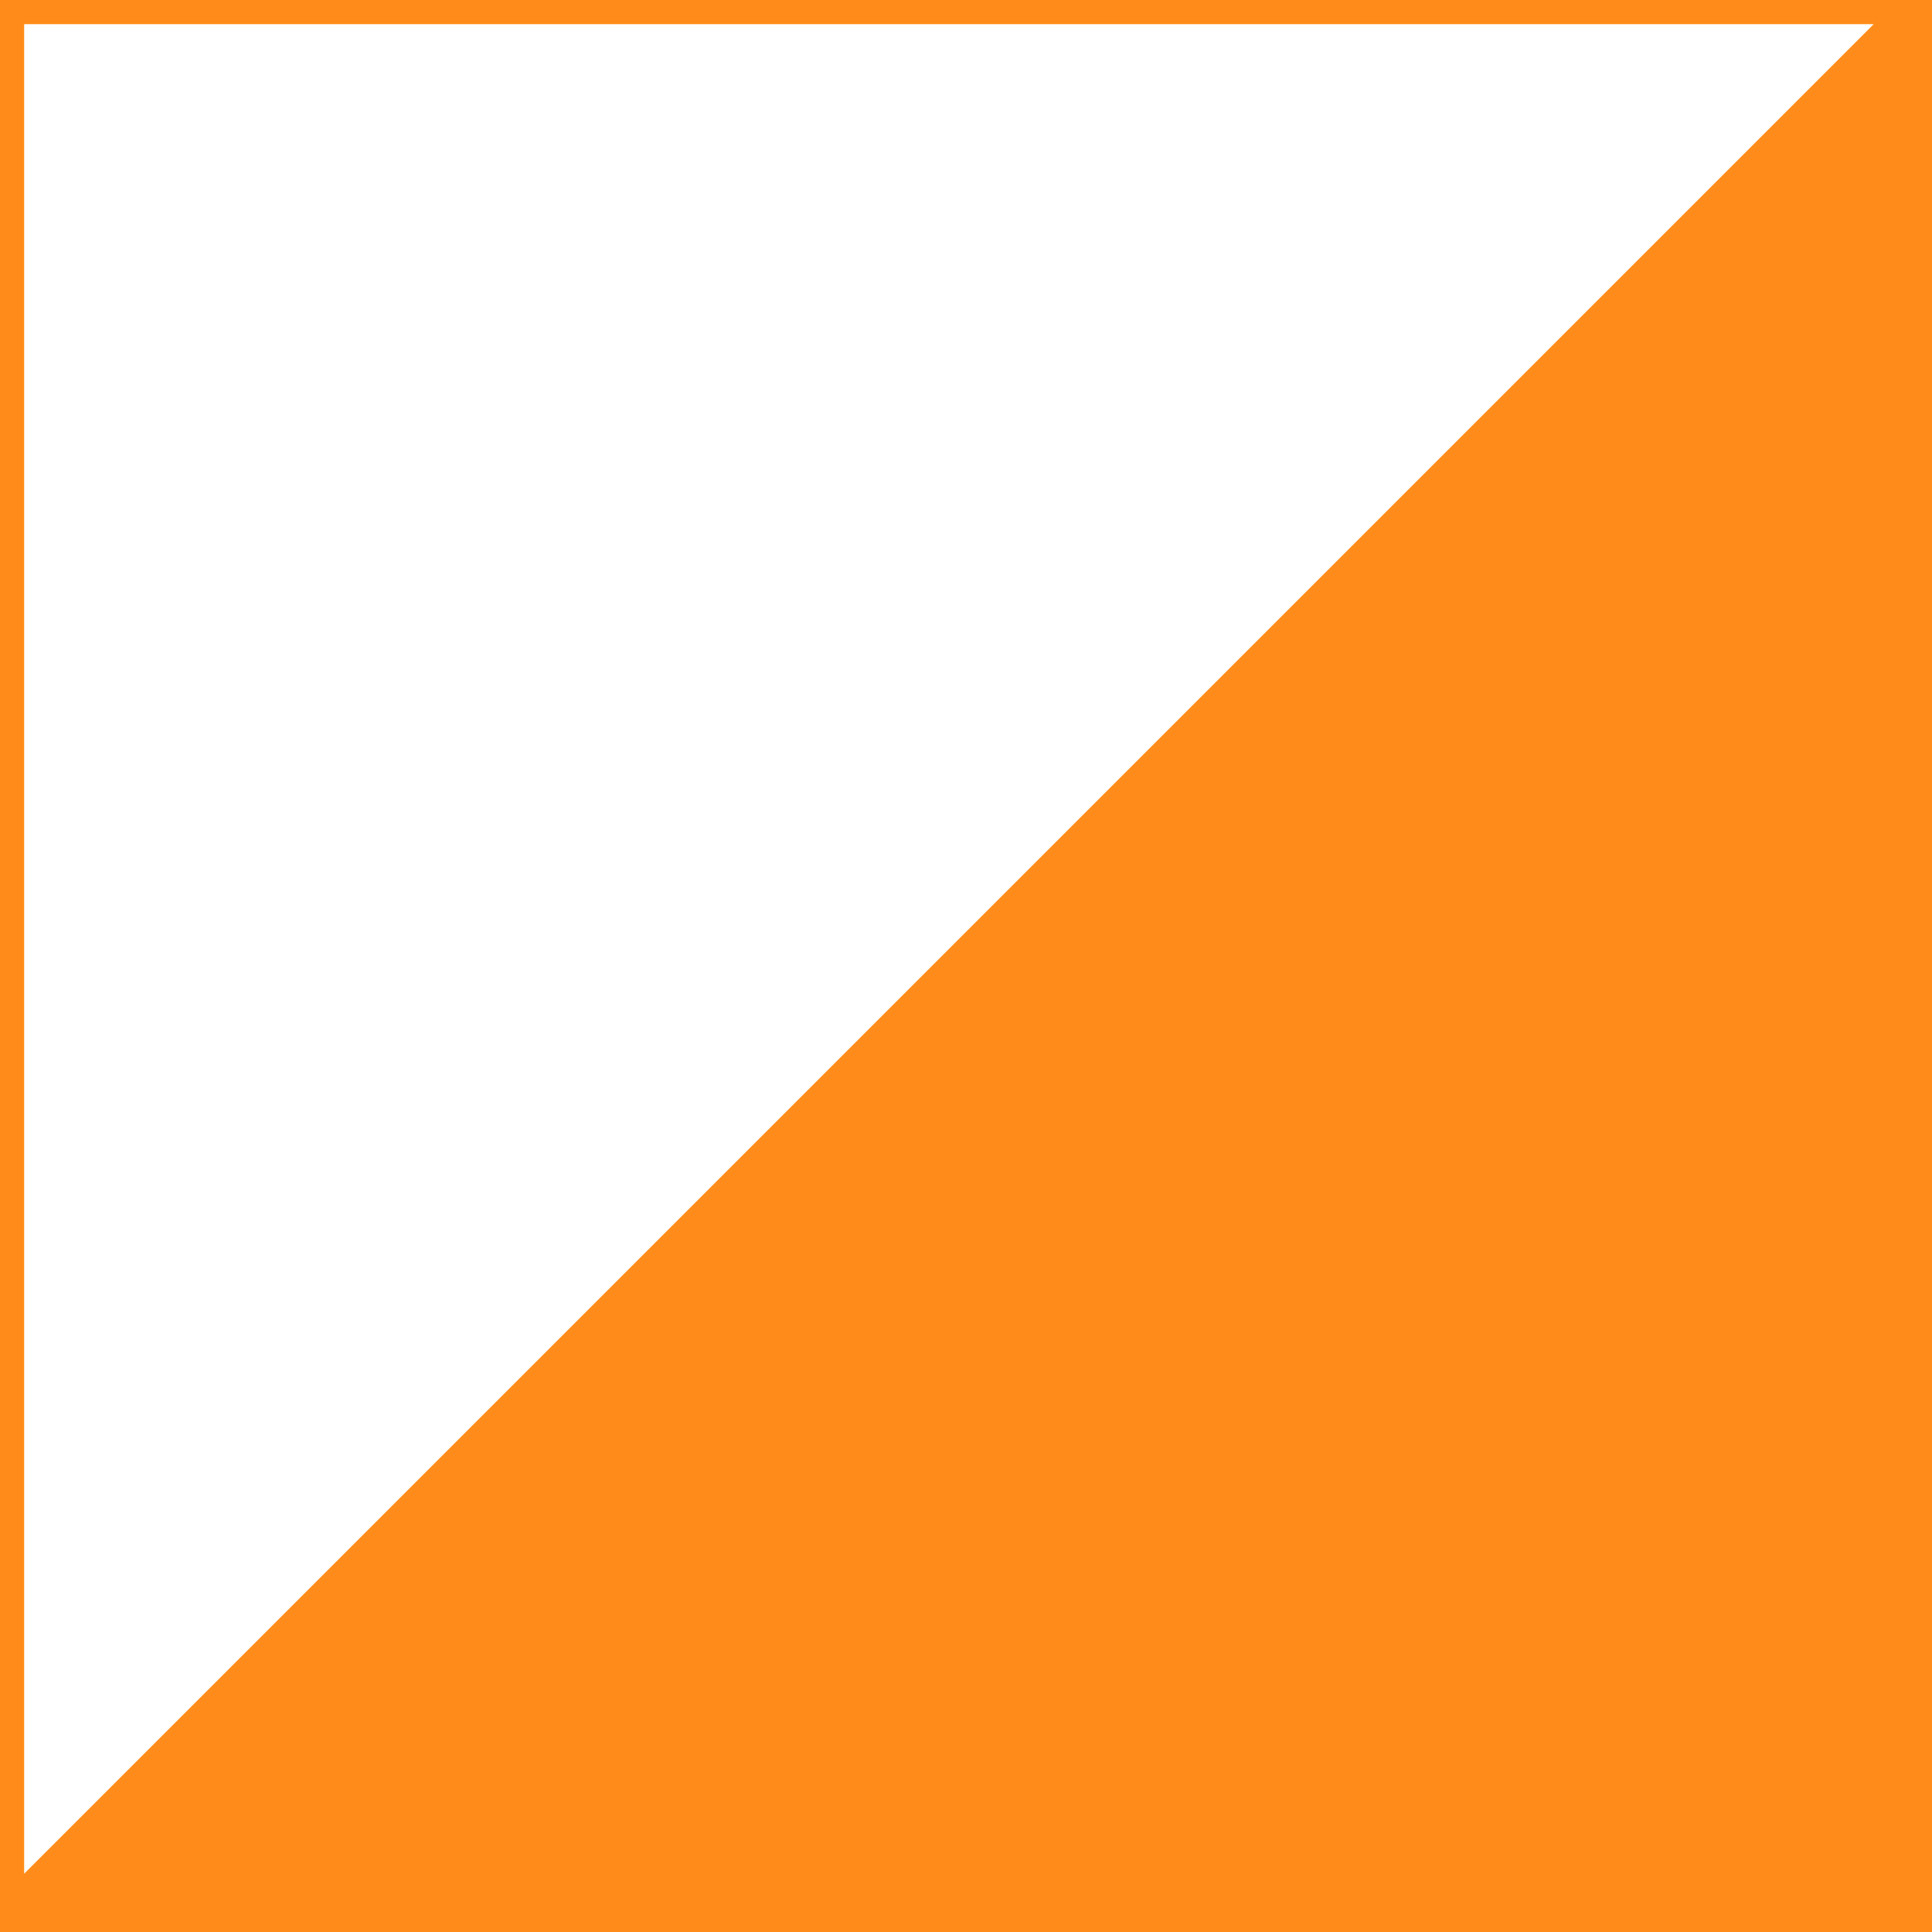 <?xml version="1.0" encoding="UTF-8" standalone="no"?>
<svg width="40px" height="40px" viewBox="0 0 40 40" version="1.1" xmlns="http://www.w3.org/2000/svg" xmlns:xlink="http://www.w3.org/1999/xlink" xmlns:sketch="http://www.bohemiancoding.com/sketch/ns">
    <rect x="0" y="0" width="40" height="40" fill="#333333" stroke="none"/>
    <!-- Generator: Sketch 3.5.2 (25235) - http://www.bohemiancoding.com/sketch -->
    <title>icon/40/level-4</title>
    <desc>Created with Sketch.</desc>
    <defs></defs>
    <g id="out" stroke="none" stroke-width="1" fill="none" fill-rule="evenodd" sketch:type="MSPage">
        <path d="M40,0 L40,40 L0,40 L40,0 L40,0 L40,0 Z" id="path" fill="#FF8C19" sketch:type="MSShapeGroup"></path>
        <rect id="path" fill="#FF8C1A" sketch:type="MSShapeGroup" x="0" y="0" width="40" height="40"></rect>
        <path d="M0,40 L7.10542736e-15,0 L40,7.10542734e-15 L0,40 L0,40 L0,40 Z" id="path" stroke="#FF8C1A" fill="#FFFFFF" sketch:type="MSShapeGroup"></path>
    </g>
</svg>